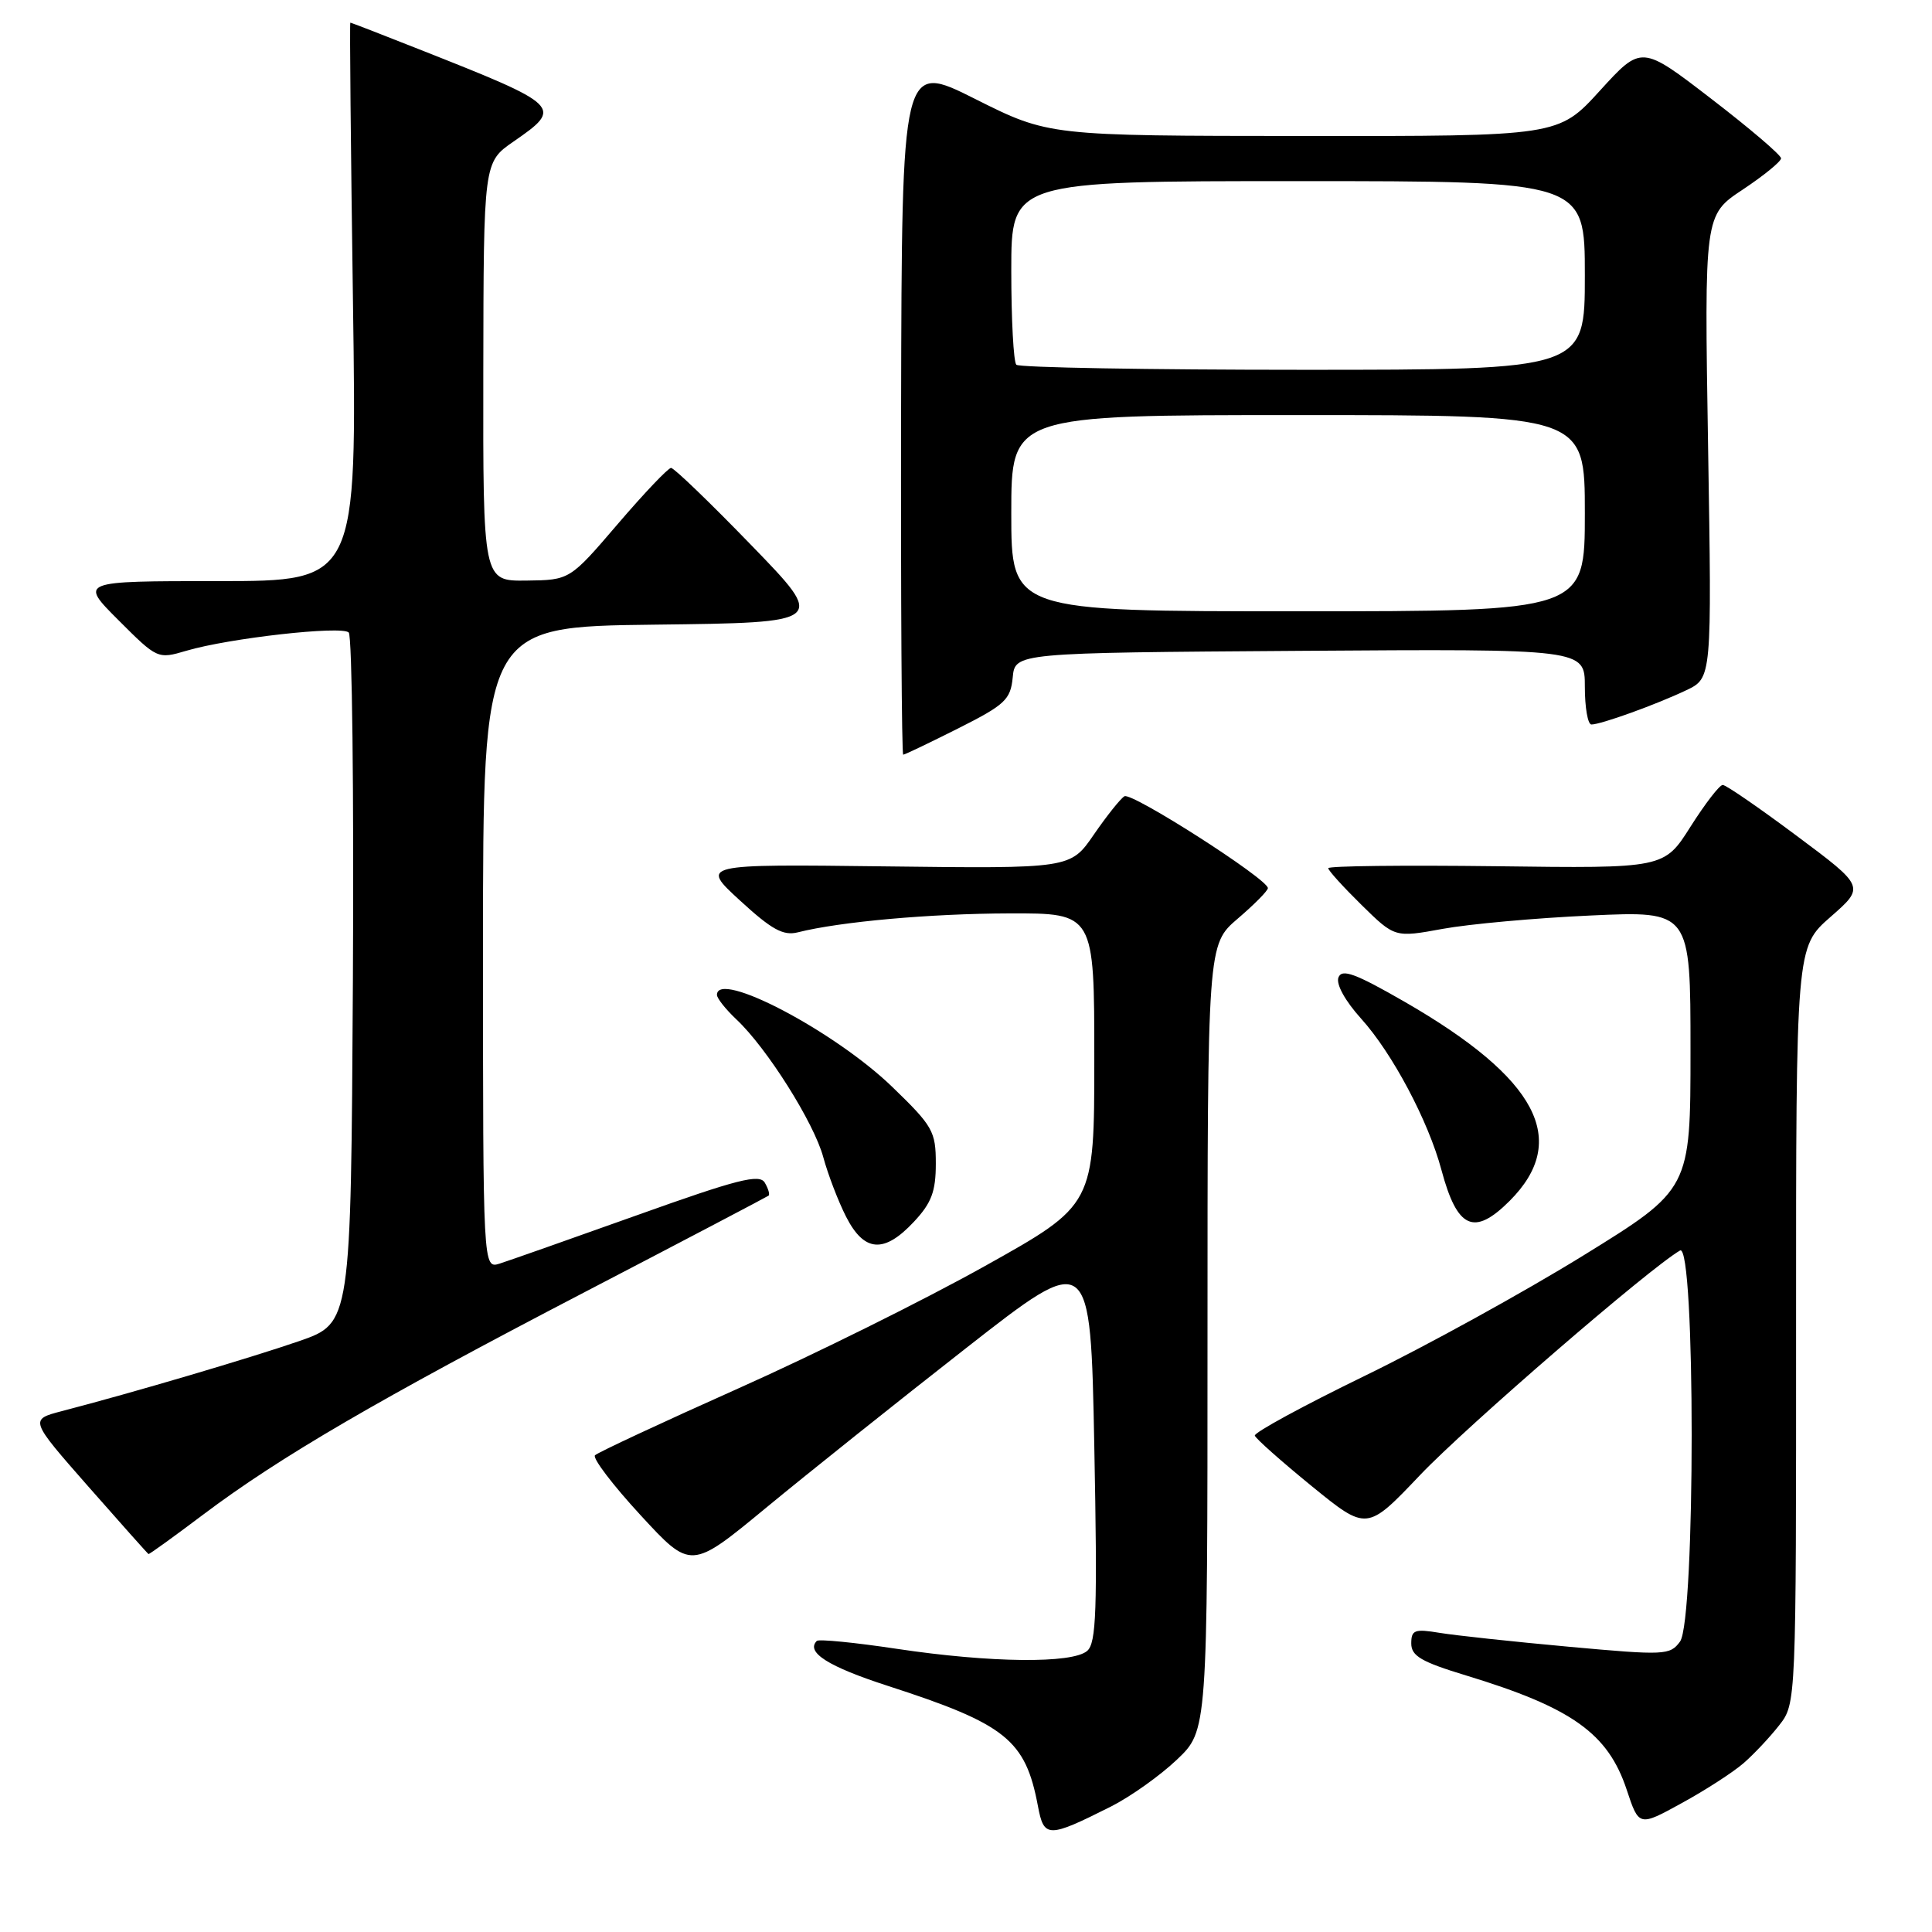 <?xml version="1.0" encoding="UTF-8" standalone="no"?>
<!DOCTYPE svg PUBLIC "-//W3C//DTD SVG 1.1//EN" "http://www.w3.org/Graphics/SVG/1.1/DTD/svg11.dtd" >
<svg xmlns="http://www.w3.org/2000/svg" xmlns:xlink="http://www.w3.org/1999/xlink" version="1.1" viewBox="0 0 256 256">
 <g >
 <path fill="currentColor"
d=" M 147.20 239.38 C 149.78 238.08 153.72 235.28 155.95 233.16 C 160.00 229.31 160.00 229.31 160.00 177.23 C 160.00 125.16 160.00 125.16 164.00 121.73 C 166.20 119.85 168.00 118.03 168.00 117.68 C 168.00 116.48 149.94 104.92 148.99 105.51 C 148.46 105.83 146.63 108.13 144.93 110.60 C 141.84 115.10 141.84 115.10 117.32 114.80 C 92.80 114.50 92.80 114.50 98.05 119.32 C 102.25 123.18 103.78 124.02 105.71 123.54 C 111.34 122.12 123.25 121.06 133.75 121.03 C 145.00 121.00 145.00 121.00 145.00 140.33 C 145.00 159.66 145.00 159.66 130.52 167.75 C 122.55 172.21 107.82 179.52 97.77 184.00 C 87.72 188.49 79.21 192.46 78.84 192.83 C 78.48 193.20 81.19 196.77 84.87 200.76 C 91.55 208.01 91.55 208.01 101.52 199.78 C 107.01 195.25 118.92 185.74 128.00 178.64 C 144.50 165.73 144.50 165.73 145.00 191.62 C 145.42 213.35 145.27 217.70 144.06 218.75 C 142.09 220.46 131.24 220.34 118.85 218.48 C 113.27 217.64 108.50 217.17 108.23 217.43 C 106.74 218.93 109.75 220.83 117.62 223.38 C 133.29 228.45 135.88 230.53 137.53 239.31 C 138.33 243.57 138.86 243.57 147.20 239.38 Z  M 231.02 233.64 C 232.38 232.46 234.51 230.20 235.75 228.61 C 238.00 225.73 238.00 225.73 237.99 175.62 C 237.98 125.50 237.98 125.50 242.55 121.50 C 247.12 117.50 247.12 117.50 238.07 110.75 C 233.10 107.04 228.69 104.00 228.27 104.01 C 227.84 104.01 225.93 106.50 224.00 109.54 C 220.50 115.07 220.50 115.07 198.25 114.78 C 186.01 114.63 176.00 114.74 176.00 115.04 C 176.00 115.34 177.99 117.53 180.41 119.91 C 184.82 124.24 184.82 124.24 191.16 123.08 C 194.65 122.44 203.46 121.64 210.75 121.31 C 224.00 120.70 224.00 120.70 224.00 139.15 C 224.00 157.59 224.00 157.59 209.75 166.39 C 201.91 171.23 188.87 178.41 180.77 182.34 C 172.67 186.28 166.15 189.83 166.27 190.23 C 166.40 190.63 169.79 193.64 173.81 196.92 C 181.12 202.87 181.12 202.87 188.18 195.44 C 194.31 189.00 218.62 167.99 222.61 165.70 C 224.67 164.52 224.67 214.70 222.61 217.52 C 221.28 219.33 220.60 219.36 207.86 218.20 C 200.51 217.53 192.81 216.70 190.75 216.36 C 187.44 215.81 187.00 215.98 187.00 217.77 C 187.00 219.43 188.35 220.21 194.24 222.00 C 208.28 226.27 213.07 229.67 215.55 237.16 C 217.17 242.04 217.17 242.04 222.86 238.91 C 225.99 237.20 229.66 234.82 231.02 233.64 Z  M 26.94 200.68 C 37.05 193.07 50.13 185.44 77.50 171.20 C 90.70 164.33 101.65 158.58 101.84 158.43 C 102.03 158.27 101.80 157.50 101.34 156.71 C 100.64 155.52 97.75 156.25 84.47 161.00 C 75.65 164.15 67.44 167.04 66.22 167.43 C 64.00 168.13 64.00 168.13 64.00 125.59 C 64.00 83.04 64.00 83.04 86.75 82.77 C 109.50 82.50 109.50 82.50 99.56 72.25 C 94.10 66.61 89.31 62.00 88.92 62.00 C 88.54 62.00 85.36 65.34 81.86 69.43 C 75.50 76.86 75.50 76.86 69.75 76.93 C 64.00 77.00 64.00 77.00 64.04 49.25 C 64.08 21.50 64.08 21.50 68.04 18.76 C 74.65 14.19 74.46 14.01 55.56 6.54 C 50.64 4.59 46.53 3.00 46.42 3.00 C 46.32 3.00 46.48 19.65 46.77 40.00 C 47.30 77.00 47.30 77.00 28.91 77.00 C 10.52 77.00 10.52 77.00 15.70 82.18 C 20.84 87.32 20.90 87.35 24.69 86.23 C 30.33 84.56 45.28 82.88 46.21 83.81 C 46.66 84.26 46.90 105.03 46.76 129.97 C 46.50 175.32 46.50 175.32 39.65 177.70 C 33.19 179.93 17.77 184.49 8.20 186.98 C 3.91 188.10 3.91 188.10 11.70 196.97 C 15.99 201.85 19.58 205.88 19.68 205.92 C 19.79 205.96 23.05 203.61 26.94 200.68 Z  M 121.10 161.89 C 123.43 159.40 124.00 157.88 124.00 154.19 C 124.00 149.91 123.61 149.22 118.25 144.04 C 110.61 136.64 95.00 128.45 95.00 131.83 C 95.00 132.28 96.16 133.74 97.58 135.08 C 101.62 138.87 107.86 148.77 109.09 153.34 C 109.71 155.62 111.07 159.18 112.12 161.24 C 114.52 165.93 117.15 166.12 121.10 161.89 Z  M 200.03 159.13 C 208.06 151.09 203.75 142.91 186.15 132.76 C 179.58 128.98 177.81 128.33 177.35 129.52 C 177.01 130.41 178.24 132.63 180.36 134.98 C 184.49 139.55 189.27 148.55 191.00 155.03 C 193.09 162.83 195.31 163.84 200.03 159.13 Z  M 126.96 96.52 C 133.18 93.39 133.90 92.71 134.19 89.77 C 134.50 86.50 134.50 86.50 172.25 86.24 C 210.00 85.98 210.00 85.98 210.00 90.99 C 210.00 93.74 210.39 96.00 210.87 96.00 C 212.13 96.00 219.45 93.36 223.44 91.46 C 226.83 89.85 226.83 89.85 226.33 59.18 C 225.83 28.50 225.83 28.50 230.91 25.13 C 233.71 23.27 236.00 21.40 236.00 20.98 C 236.00 20.55 231.84 17.00 226.75 13.09 C 217.50 5.97 217.50 5.97 212.00 12.01 C 206.50 18.05 206.50 18.05 172.73 18.02 C 138.96 18.00 138.96 18.00 129.23 13.12 C 119.50 8.23 119.50 8.23 119.40 54.12 C 119.35 79.35 119.48 100.00 119.68 100.00 C 119.88 100.00 123.16 98.43 126.96 96.52 Z  M 134.00 68.00 C 134.00 55.00 134.00 55.00 172.00 55.00 C 210.00 55.00 210.00 55.00 210.00 68.00 C 210.00 81.00 210.00 81.00 172.00 81.00 C 134.00 81.00 134.00 81.00 134.00 68.00 Z  M 134.67 48.33 C 134.30 47.97 134.00 42.34 134.00 35.83 C 134.00 24.00 134.00 24.00 172.00 24.00 C 210.00 24.00 210.00 24.00 210.00 36.50 C 210.00 49.00 210.00 49.00 172.67 49.00 C 152.13 49.00 135.03 48.70 134.67 48.33 Z "/>
</g>
</svg>